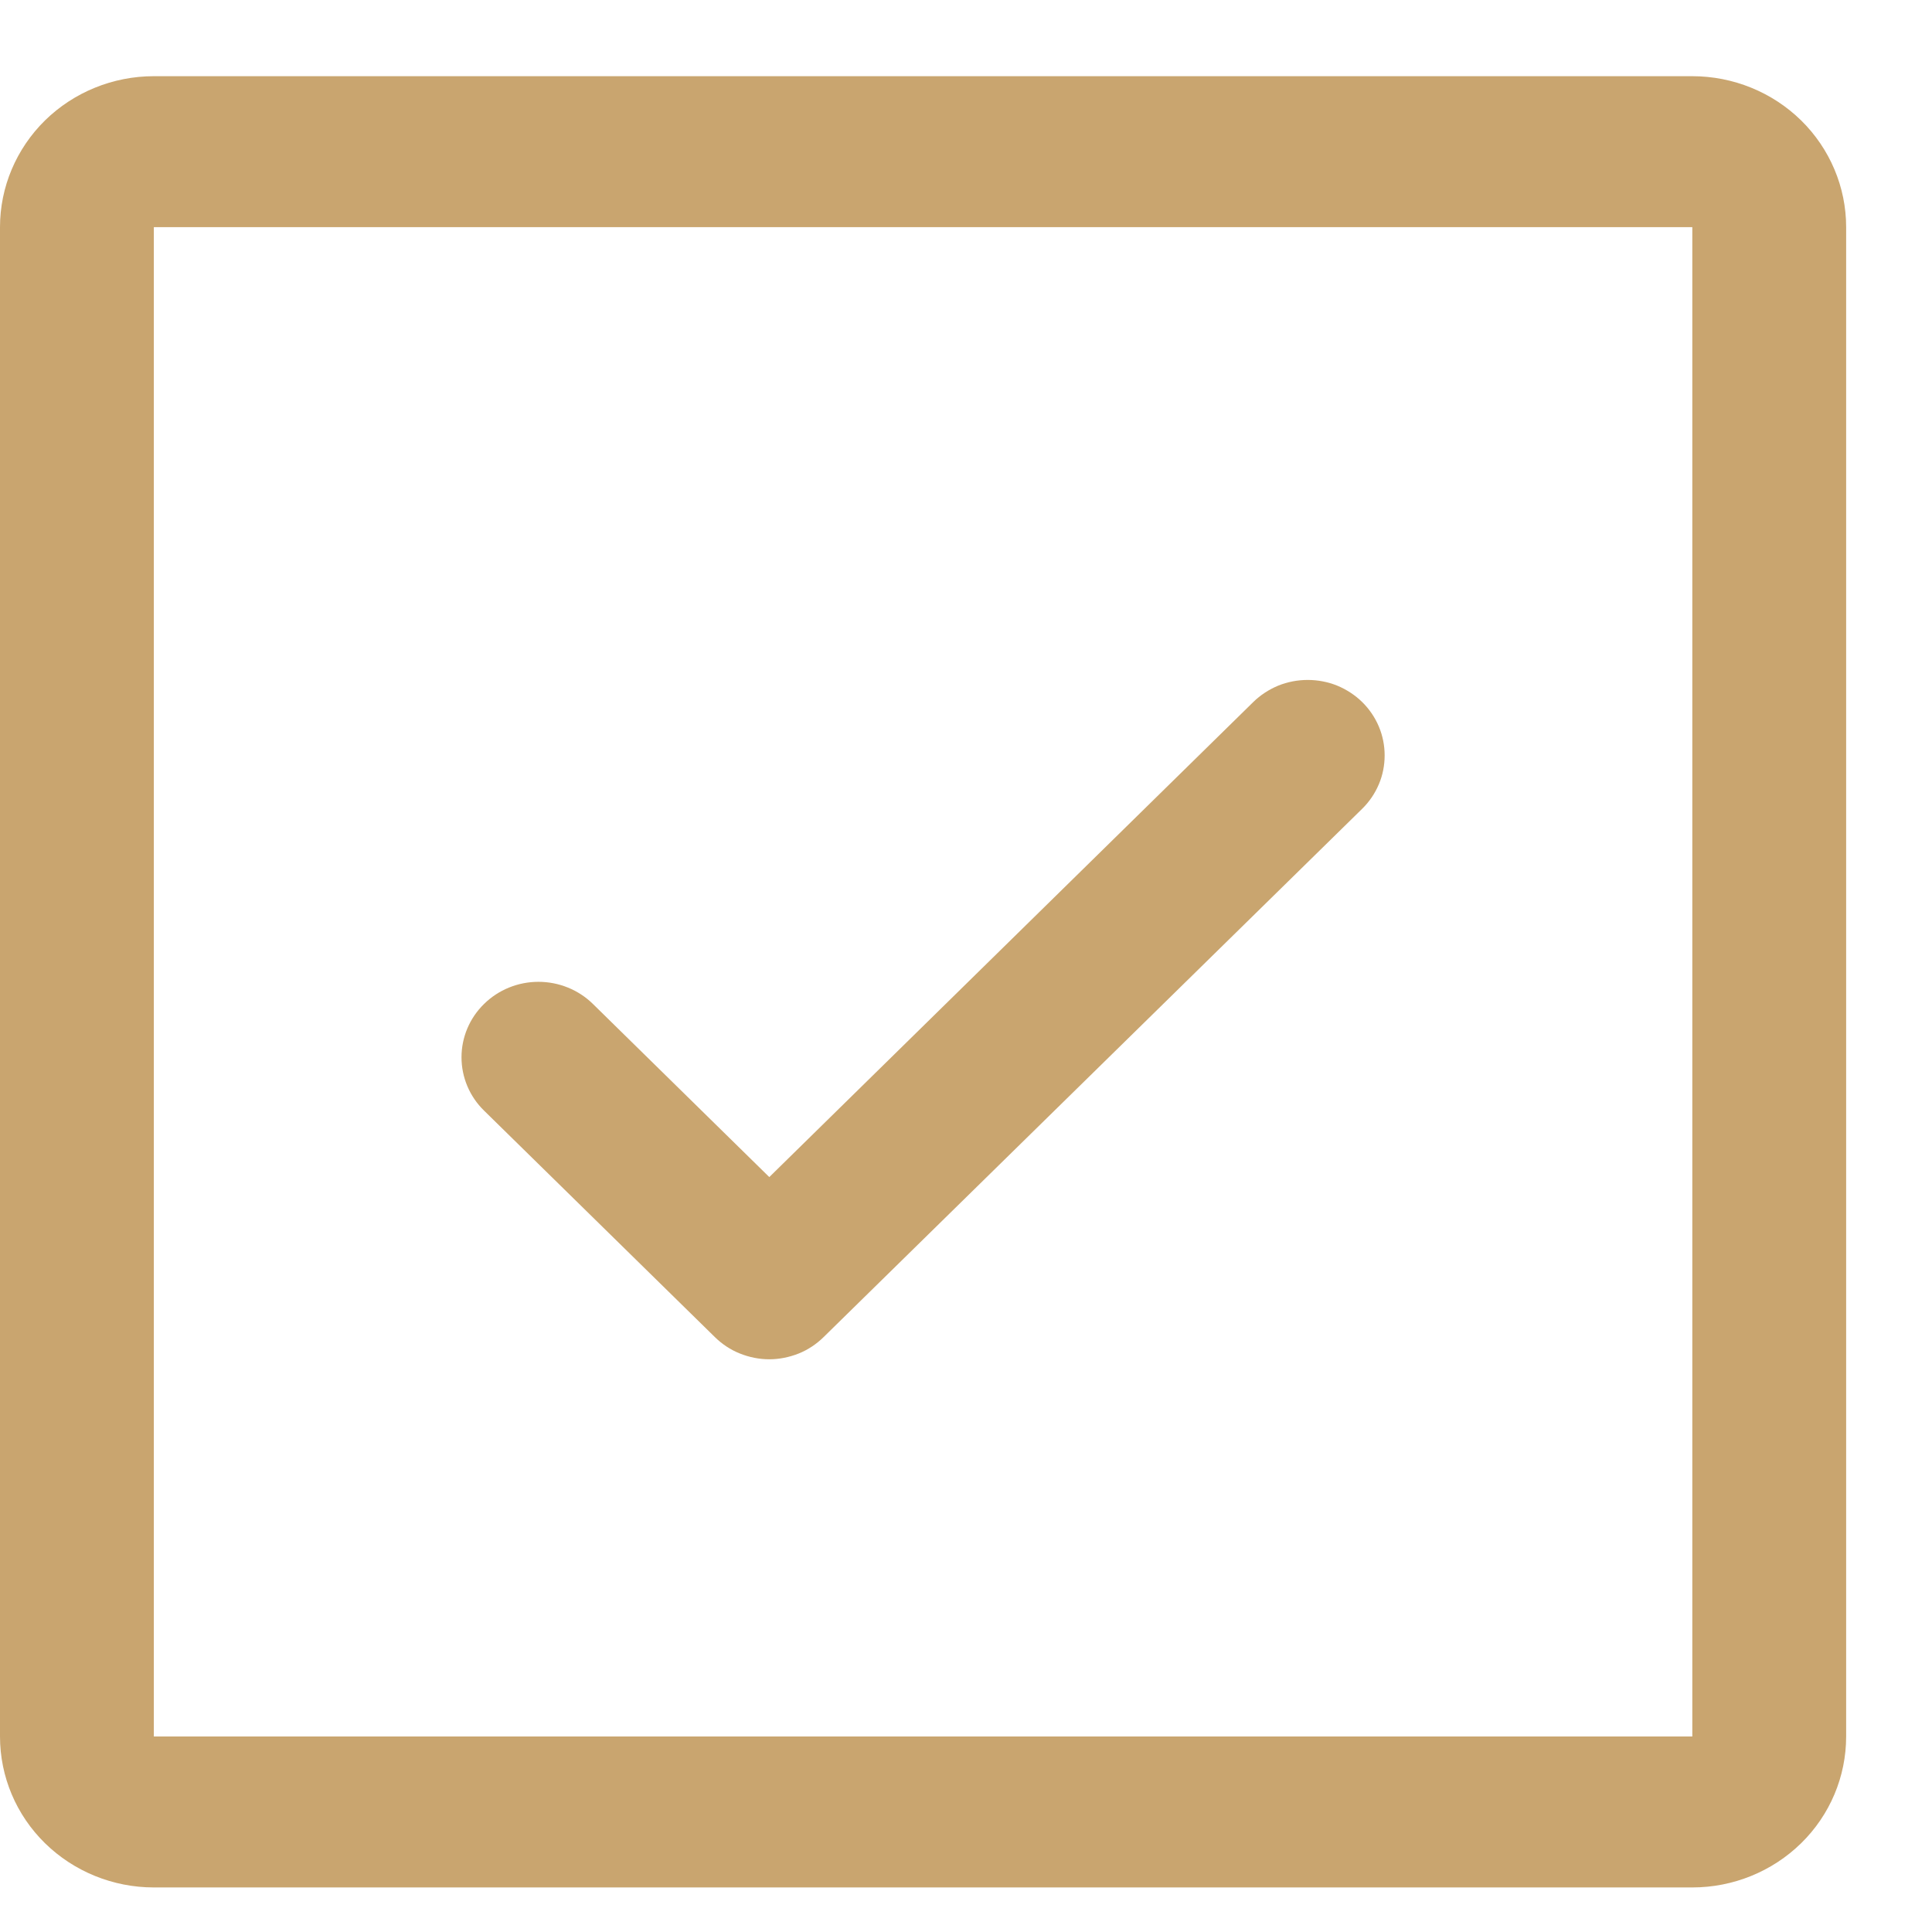 <?xml version="1.0" encoding="UTF-8" standalone="no"?><svg width='16' height='16' viewBox='0 0 16 16' fill='none' xmlns='http://www.w3.org/2000/svg'>
<path d='M11.281 5.814C11.34 5.872 11.387 5.941 11.419 6.017C11.451 6.093 11.467 6.174 11.467 6.256C11.467 6.338 11.451 6.42 11.419 6.495C11.387 6.571 11.34 6.64 11.281 6.698L6.821 11.073C6.762 11.131 6.692 11.178 6.615 11.209C6.537 11.24 6.454 11.257 6.371 11.257C6.287 11.257 6.204 11.24 6.127 11.209C6.049 11.178 5.979 11.131 5.92 11.073L4.009 9.198C3.889 9.081 3.822 8.922 3.822 8.756C3.822 8.59 3.889 8.431 4.009 8.314C4.128 8.197 4.29 8.131 4.459 8.131C4.628 8.131 4.791 8.197 4.91 8.314L6.371 9.748L10.379 5.814C10.438 5.756 10.509 5.71 10.586 5.678C10.663 5.647 10.746 5.631 10.83 5.631C10.914 5.631 10.997 5.647 11.074 5.678C11.151 5.71 11.222 5.756 11.281 5.814ZM15.289 1.881V14.381C15.289 14.713 15.155 15.031 14.916 15.265C14.677 15.499 14.353 15.631 14.015 15.631H1.274C0.936 15.631 0.612 15.499 0.373 15.265C0.134 15.031 0 14.713 0 14.381V1.881C0 1.55 0.134 1.232 0.373 0.997C0.612 0.763 0.936 0.631 1.274 0.631H14.015C14.353 0.631 14.677 0.763 14.916 0.997C15.155 1.232 15.289 1.55 15.289 1.881ZM14.015 14.381V1.881H1.274V14.381H14.015Z' fill='#C9A56F'/>
</svg>

